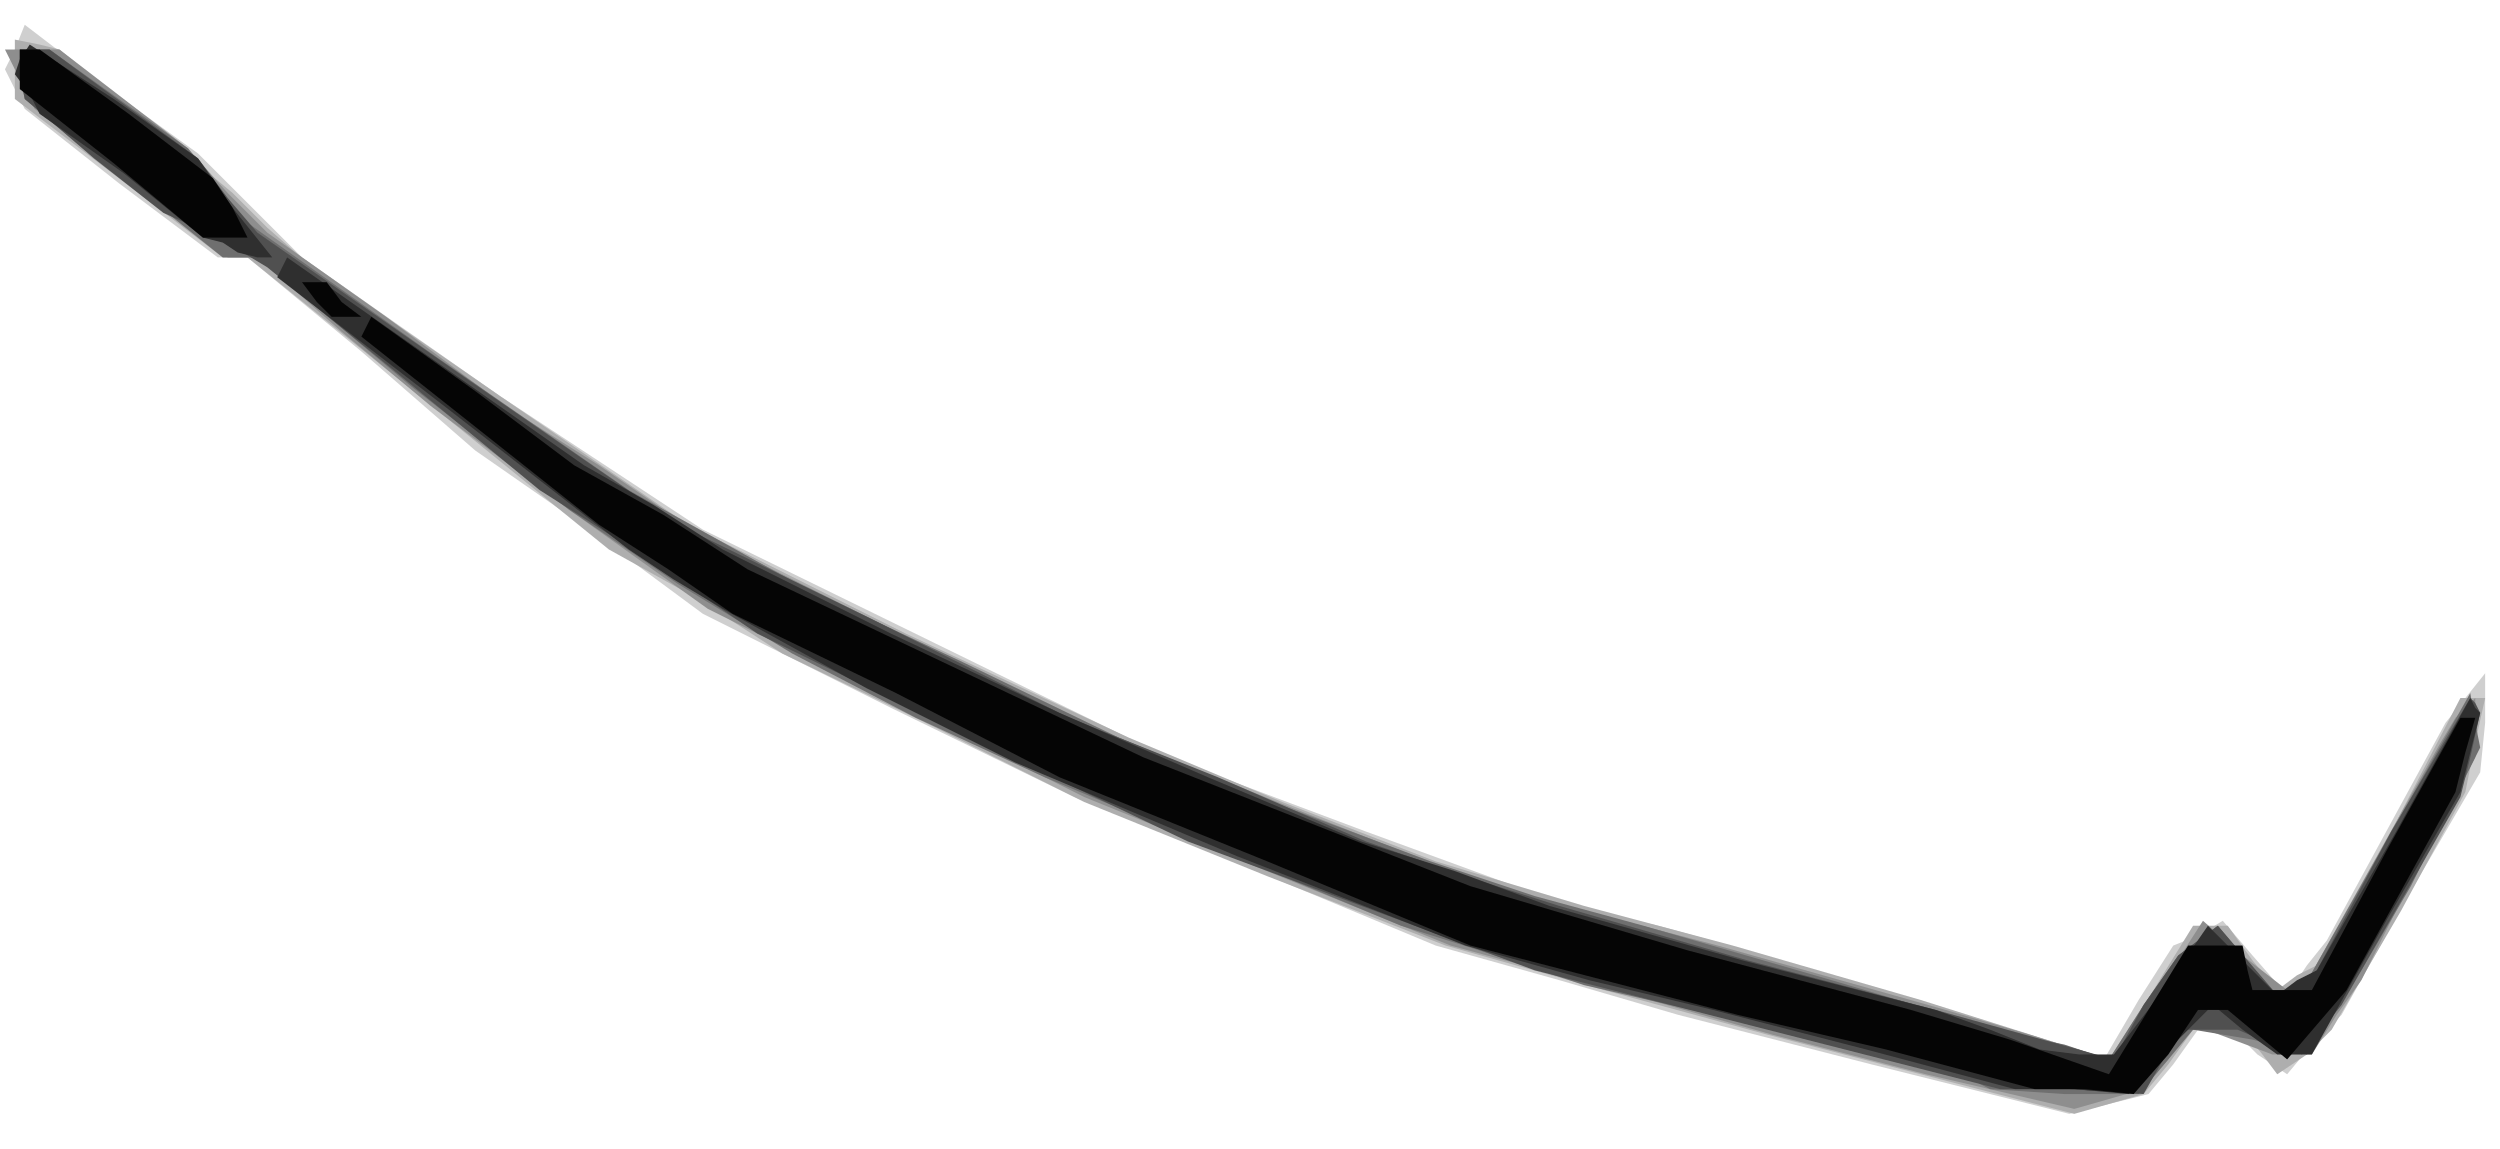<?xml version="1.0" encoding="UTF-8" standalone="no"?>
<svg xmlns:xlink="http://www.w3.org/1999/xlink" height="11.6px" width="25.25px" xmlns="http://www.w3.org/2000/svg">
  <g transform="matrix(1.0, 0.0, 0.0, 1.0, 12.6, 5.8)">
    <path d="M6.3 4.95 L4.35 4.45 3.15 4.1 1.9 3.75 0.1 3.0 -1.75 2.25 -3.6 1.35 -5.5 0.4 -6.65 -0.45 -7.8 -1.25 -8.95 -2.25 -10.1 -3.2 -10.25 -3.2 -10.4 -3.2 -11.4 -3.95 -12.35 -4.7 -12.45 -4.9 -12.55 -5.1 -12.45 -5.3 -12.35 -5.55 -11.5 -4.9 -10.6 -4.25 -10.1 -3.75 -9.55 -3.2 -7.55 -1.8 -5.5 -0.45 -3.15 0.7 -0.8 1.85 1.2 2.6 3.25 3.35 4.15 3.55 5.05 3.8 6.85 4.35 8.65 4.9 9.0 4.3 9.35 3.75 9.6 3.65 9.85 3.5 10.15 3.85 10.5 4.25 10.7 3.95 10.9 3.7 11.5 2.6 12.1 1.5 12.3 1.25 12.5 1.0 12.5 1.5 12.45 2.0 11.75 3.2 11.05 4.45 10.75 4.75 10.5 5.05 10.2 4.85 9.95 4.6 9.75 4.6 9.6 4.6 9.35 4.95 9.1 5.25 8.7 5.35 8.3 5.45 6.3 4.95 6.3 4.95" fill="#cfcfcf" fill-rule="evenodd" stroke="none"/>
    <path d="M6.8 5.05 L5.25 4.65 3.6 4.2 2.0 3.75 0.2 3.05 -1.65 2.3 -3.15 1.55 -4.7 0.8 -5.55 0.25 -6.45 -0.25 -8.3 -1.75 -10.1 -3.2 -10.25 -3.2 -10.35 -3.2 -11.4 -4.0 -12.45 -4.8 -12.45 -5.1 -12.45 -5.4 -12.2 -5.35 -12.0 -5.3 -11.15 -4.6 -10.25 -3.85 -9.9 -3.5 -9.5 -3.15 -7.55 -1.8 -5.65 -0.5 -3.45 0.6 -1.2 1.65 0.35 2.3 1.9 2.9 3.4 3.35 4.9 3.75 6.8 4.3 8.7 4.9 9.15 4.2 9.55 3.55 9.75 3.55 9.9 3.55 10.15 3.9 10.4 4.2 10.6 4.05 10.8 3.95 11.55 2.6 12.25 1.25 12.4 1.25 12.5 1.25 12.4 1.7 12.3 2.2 11.65 3.4 10.95 4.6 10.7 4.85 10.4 5.05 10.25 4.85 10.05 4.6 9.8 4.6 9.55 4.6 9.3 4.95 9.05 5.25 8.7 5.35 8.35 5.45 6.8 5.05 6.8 5.05" fill="#aeaeae" fill-rule="evenodd" stroke="none"/>
    <path d="M6.85 5.05 L5.3 4.65 3.7 4.2 2.05 3.75 0.2 3.0 -1.65 2.25 -3.55 1.3 -5.45 0.35 -6.85 -0.65 -8.25 -1.7 -9.15 -2.45 -10.0 -3.2 -10.15 -3.2 -10.3 -3.2 -11.3 -3.95 -12.25 -4.7 -12.4 -5.0 -12.55 -5.3 -12.25 -5.3 -12.0 -5.3 -11.35 -4.8 -10.7 -4.3 -10.3 -3.85 -9.9 -3.45 -8.7 -2.6 -7.5 -1.7 -6.55 -1.1 -5.6 -0.45 -3.7 0.5 -1.8 1.45 0.3 2.3 2.45 3.15 4.75 3.75 7.05 4.4 7.9 4.65 8.7 4.9 9.2 4.2 9.65 3.5 10.05 3.85 10.5 4.2 10.55 4.2 10.65 4.2 11.35 2.95 12.05 1.7 12.2 1.45 12.4 1.25 12.4 1.55 12.4 1.85 11.8 3.0 11.25 4.1 11.0 4.45 10.75 4.85 10.55 4.85 10.35 4.85 9.95 4.7 9.55 4.55 9.3 4.9 9.05 5.2 8.7 5.3 8.35 5.4 6.85 5.05 6.85 5.05" fill="#8e8e8e" fill-rule="evenodd" stroke="none"/>
    <path d="M7.4 5.15 L7.3 5.05 5.35 4.6 3.4 4.15 2.5 3.85 1.55 3.55 -0.25 2.8 -2.05 2.05 -3.35 1.45 -4.6 0.8 -5.75 0.1 -6.85 -0.65 -8.45 -1.9 -10.0 -3.2 -10.2 -3.2 -10.35 -3.2 -11.35 -4.0 -12.35 -4.8 -12.4 -5.05 -12.4 -5.3 -12.25 -5.3 -12.1 -5.3 -11.4 -4.8 -10.7 -4.3 -10.4 -3.9 -10.1 -3.55 -8.2 -2.2 -6.25 -0.85 -5.35 -0.35 -4.45 0.15 -2.85 0.9 -1.3 1.65 0.25 2.3 1.85 2.9 2.9 3.25 4.0 3.55 5.9 4.1 7.75 4.65 8.25 4.75 8.7 4.9 9.05 4.35 9.4 3.85 9.6 3.7 9.8 3.55 10.05 3.85 10.35 4.2 10.5 4.2 10.65 4.2 11.5 2.7 12.35 1.2 12.4 1.5 12.45 1.75 12.1 2.45 11.75 3.15 11.25 4.0 10.7 4.85 10.15 4.7 9.55 4.6 9.3 4.9 9.0 5.25 8.25 5.25 7.5 5.2 7.4 5.15 7.4 5.15" fill="#6f6f6f" fill-rule="evenodd" stroke="none"/>
    <path d="M5.25 4.6 L2.9 4.0 1.15 3.35 -0.6 2.7 -2.8 1.65 -4.95 0.6 -6.05 -0.15 -7.15 -0.85 -8.55 -2.0 -9.9 -3.1 -10.4 -3.4 -10.95 -3.65 -11.65 -4.2 -12.35 -4.8 -12.4 -5.05 -12.4 -5.3 -12.25 -5.3 -12.1 -5.3 -11.35 -4.75 -10.6 -4.2 -10.3 -3.8 -10.0 -3.45 -7.85 -1.95 -5.75 -0.5 -3.8 0.45 -1.8 1.45 -0.3 2.05 1.2 2.7 2.2 3.05 3.15 3.35 5.05 3.9 6.95 4.4 7.85 4.65 8.75 4.9 9.05 4.35 9.4 3.85 9.6 3.7 9.8 3.55 10.1 3.9 10.4 4.25 10.6 4.15 10.8 4.0 11.55 2.6 12.35 1.25 12.4 1.3 12.45 1.4 12.35 1.85 12.25 2.25 11.65 3.3 11.05 4.35 10.85 4.6 10.65 4.85 10.35 4.75 10.0 4.6 9.75 4.6 9.45 4.6 9.25 4.9 9.05 5.25 8.3 5.2 7.6 5.2 5.25 4.6 5.25 4.6" fill="#505050" fill-rule="evenodd" stroke="none"/>
    <path d="M6.25 4.8 L4.7 4.4 3.45 4.1 2.2 3.75 -0.1 2.85 -2.35 1.9 -3.85 1.15 -5.3 0.35 -5.8 0.05 -6.25 -0.25 -8.05 -1.65 -9.8 -3.0 -9.75 -3.1 -9.7 -3.2 -8.2 -2.15 -6.7 -1.1 -6.0 -0.7 -5.3 -0.25 -3.6 0.6 -1.9 1.4 -0.4 2.05 1.15 2.7 2.1 3.0 3.05 3.35 5.0 3.9 6.95 4.4 7.5 4.6 8.0 4.8 8.4 4.85 8.75 4.85 9.25 4.2 9.7 3.55 10.05 3.9 10.4 4.25 10.6 4.1 10.8 4.0 11.6 2.6 12.35 1.25 12.4 1.35 12.45 1.4 12.35 1.8 12.25 2.2 11.5 3.5 10.75 4.85 10.55 4.85 10.4 4.85 10.05 4.6 9.75 4.35 9.3 4.8 8.9 5.25 8.35 5.2 7.75 5.2 6.25 4.8 M-10.35 -3.35 L-10.55 -3.4 -11.35 -4.05 -12.2 -4.65 -12.3 -4.85 -12.45 -5.05 -12.4 -5.2 -12.3 -5.35 -11.45 -4.8 -10.6 -4.2 -10.25 -3.7 -9.85 -3.2 -10.0 -3.2 -10.2 -3.25 -10.35 -3.35 -10.35 -3.35" fill="#2f2f2f" fill-rule="evenodd" stroke="none"/>
    <path d="M6.45 4.8 L4.95 4.45 3.6 4.1 2.25 3.75 0.2 2.9 -1.9 2.05 -3.55 1.2 -5.2 0.4 -5.85 -0.05 -6.55 -0.5 -7.75 -1.45 -8.95 -2.4 -8.9 -2.5 -8.85 -2.6 -7.8 -1.85 -6.8 -1.1 -5.9 -0.6 -5.05 -0.05 -3.05 0.9 -1.05 1.85 0.6 2.5 2.25 3.15 4.45 3.8 6.7 4.4 7.7 4.7 8.7 5.05 9.1 4.4 9.5 3.75 9.8 3.75 10.05 3.75 10.1 4.0 10.15 4.2 10.45 4.2 10.75 4.2 11.5 2.8 12.25 1.45 12.35 1.45 12.4 1.45 12.3 1.8 12.2 2.2 11.65 3.2 11.1 4.2 10.8 4.55 10.5 4.9 10.2 4.65 9.9 4.4 9.75 4.4 9.6 4.4 9.3 4.85 8.95 5.25 8.45 5.2 7.95 5.2 6.45 4.8 M-9.4 -2.75 L-9.55 -2.95 -9.45 -2.95 -9.3 -2.95 -9.15 -2.75 -8.95 -2.6 -9.1 -2.6 -9.25 -2.6 -9.4 -2.75 M-11.45 -4.15 L-12.4 -4.9 -12.4 -5.1 -12.4 -5.3 -12.3 -5.3 -12.2 -5.3 -11.3 -4.65 -10.45 -4.0 -10.25 -3.7 -10.1 -3.4 -10.3 -3.4 -10.55 -3.4 -11.45 -4.15 -11.45 -4.15" fill="#050505" fill-rule="evenodd" stroke="none"/>
  </g>
</svg>

